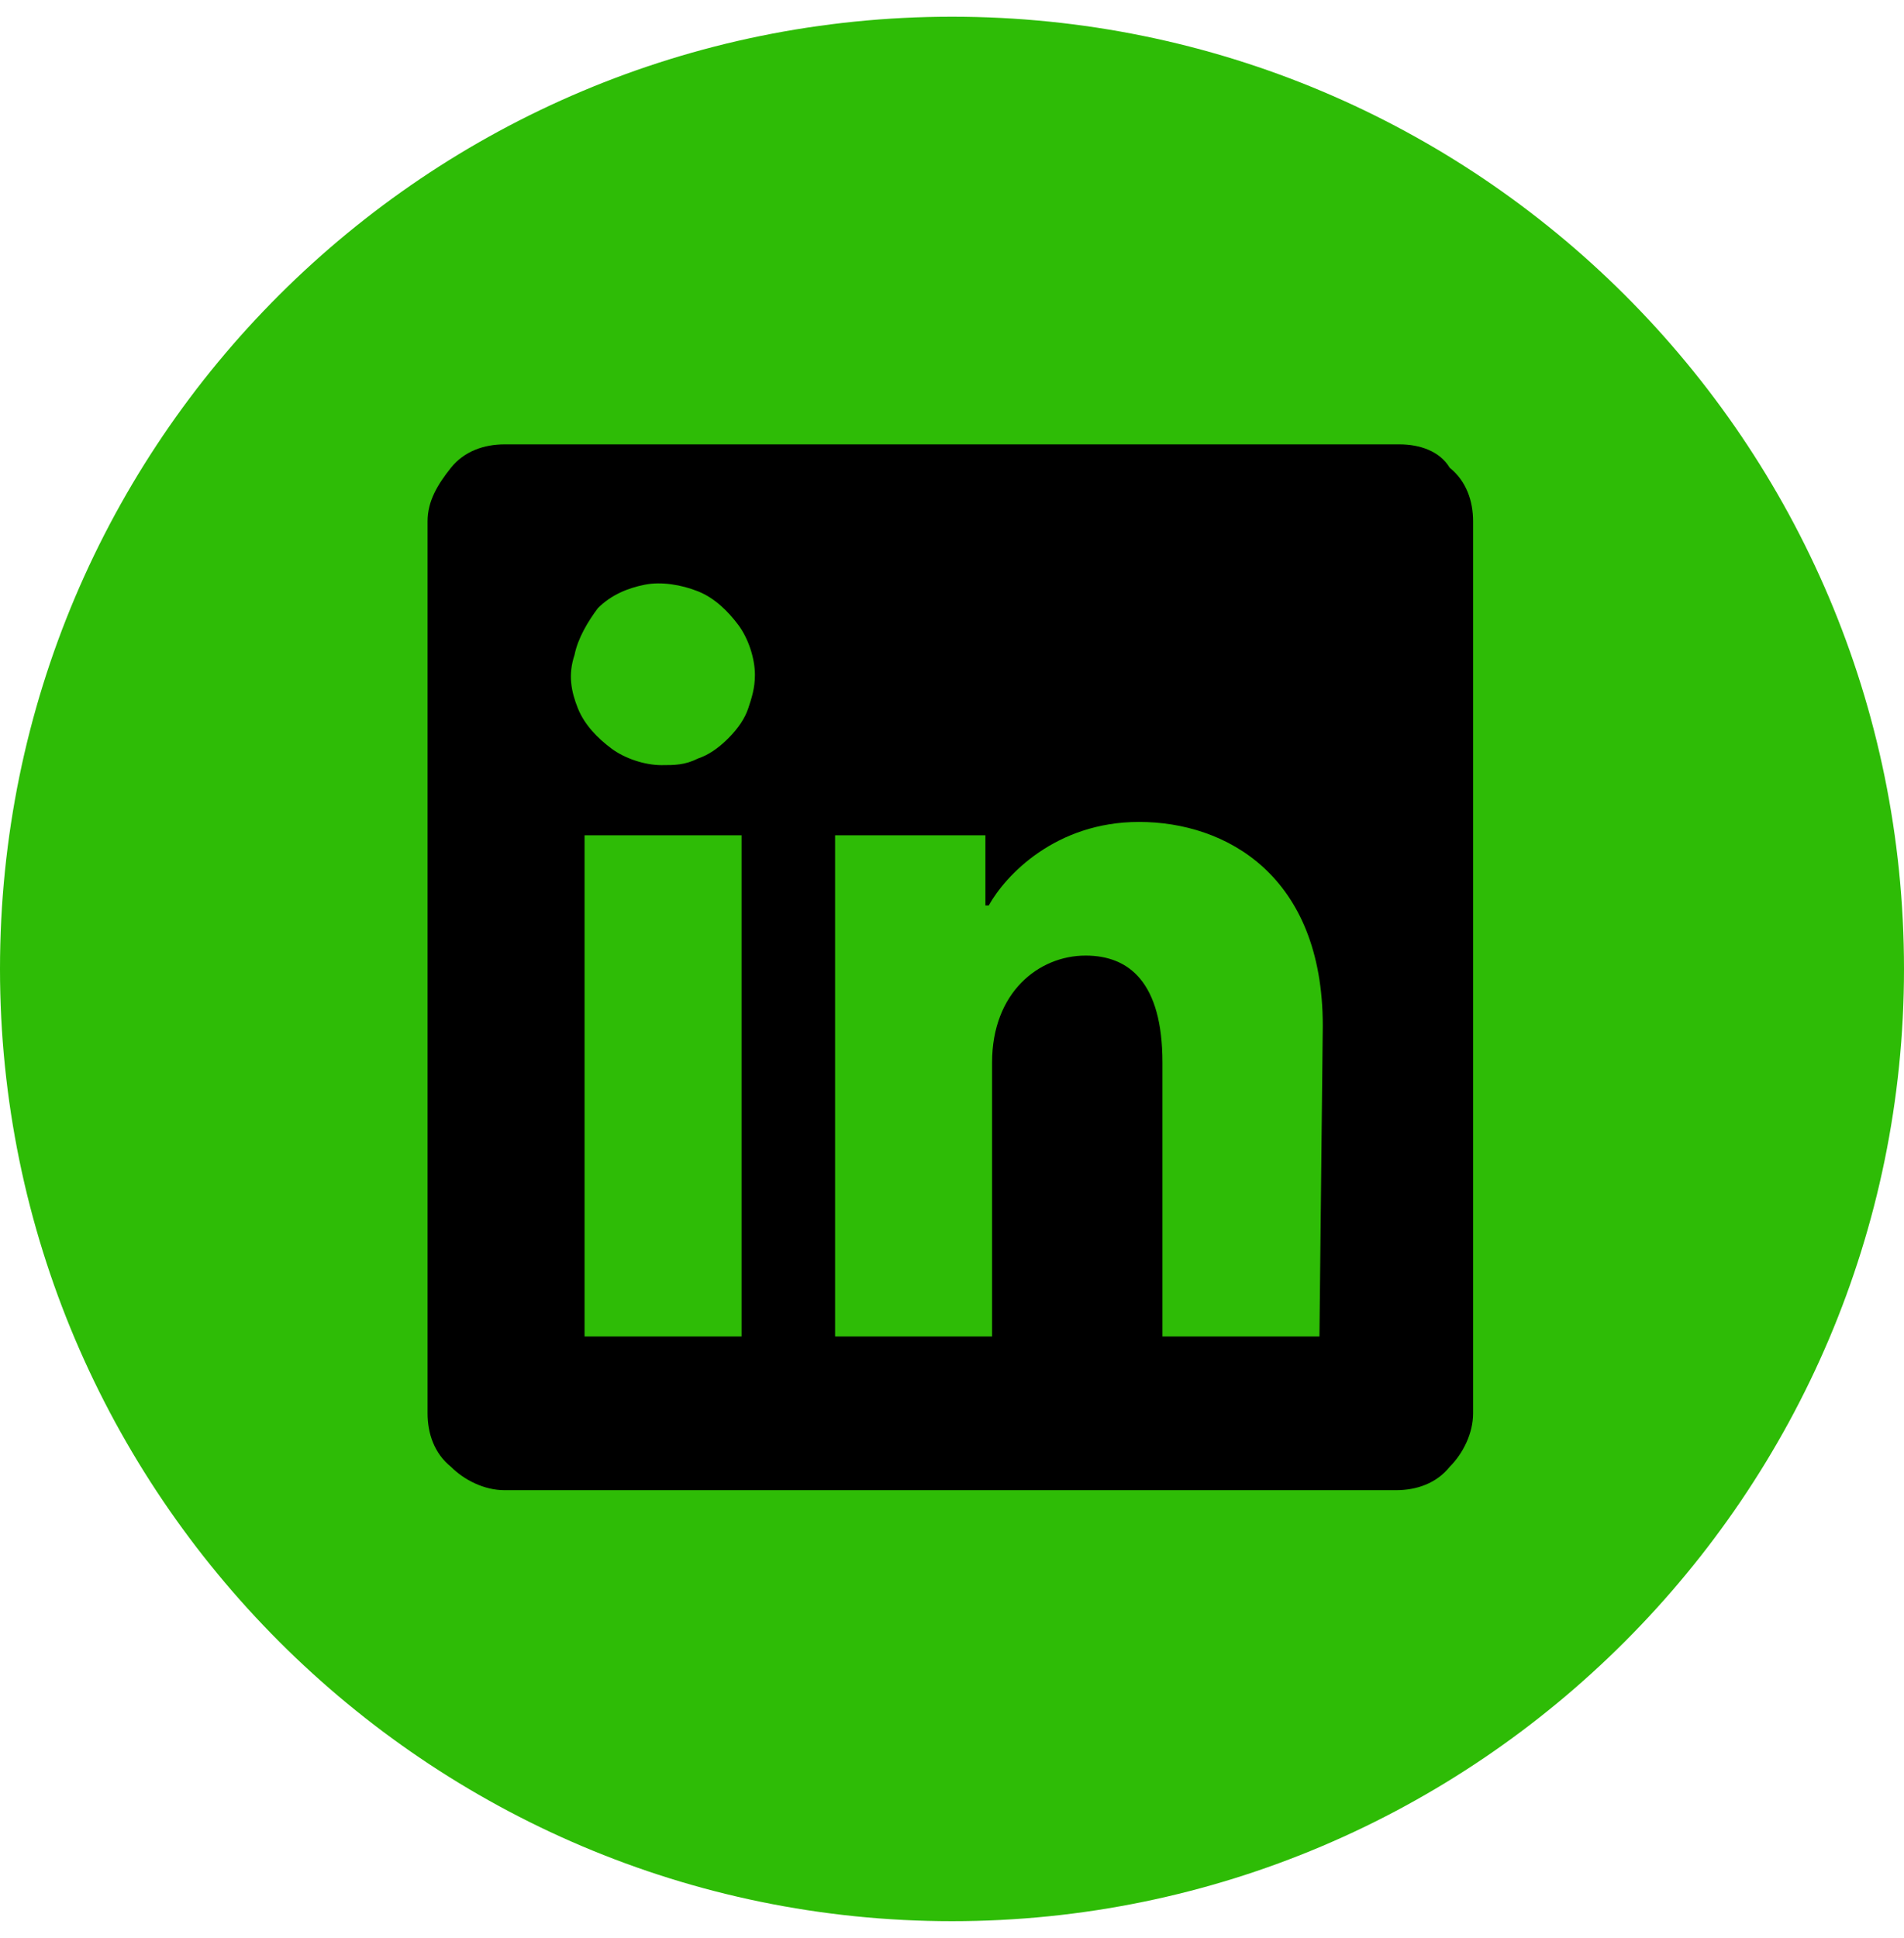 <?xml version="1.0" encoding="utf-8"?>
<!-- Generator: Adobe Illustrator 27.9.2, SVG Export Plug-In . SVG Version: 6.00 Build 0)  -->
<svg version="1.1" id="Camada_1" xmlns="http://www.w3.org/2000/svg" xmlns:xlink="http://www.w3.org/1999/xlink" x="0px" y="0px"
	 viewBox="0 0 57 58" style="enable-background:new 0 0 57 58;" xml:space="preserve">
<style type="text/css">
	.st0{fill:#2EBC06;}
</style>
<path class="st0" d="M28.5,0.5L28.5,0.5C44.2,0.5,57,13.2,57,29l0,0c0,15.7-12.8,28.5-28.5,28.5l0,0C12.8,57.5,0,44.7,0,29l0,0
	C0,13.2,12.8,0.5,28.5,0.5z"/>
<path d="M41.9,13.3H15.1c-0.6,0-1.2,0.2-1.6,0.7s-0.7,1-0.7,1.6v26.7c0,0.6,0.2,1.2,0.7,1.6c0.4,0.4,1,0.7,1.6,0.7h26.7
	c0.6,0,1.2-0.2,1.6-0.7c0.4-0.4,0.7-1,0.7-1.6V15.6c0-0.6-0.2-1.2-0.7-1.6C43.1,13.5,42.5,13.3,41.9,13.3z M22.2,40h-4.7V25h4.7V40z
	 M19.8,22.9c-0.5,0-1.1-0.2-1.5-0.5c-0.4-0.3-0.8-0.7-1-1.2c-0.2-0.5-0.3-1-0.1-1.6c0.1-0.5,0.4-1,0.7-1.4c0.4-0.4,0.9-0.6,1.4-0.7
	c0.5-0.1,1.1,0,1.6,0.2c0.5,0.2,0.9,0.6,1.2,1c0.3,0.4,0.5,1,0.5,1.5c0,0.4-0.1,0.7-0.2,1c-0.1,0.3-0.3,0.6-0.6,0.9
	c-0.3,0.3-0.6,0.5-0.9,0.6C20.5,22.9,20.2,22.9,19.8,22.9z M39.5,40h-4.7v-8.2c0-2.4-1-3.2-2.3-3.2c-1.4,0-2.8,1.1-2.8,3.2V40H25V25
	h4.5v2.1h0.1c0.5-0.9,2-2.5,4.5-2.5c2.6,0,5.5,1.6,5.5,6.1L39.5,40z"/>
</svg>
